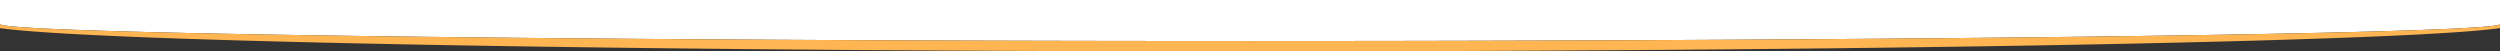 <?xml version="1.0" encoding="UTF-8" standalone="no"?>
<!-- Created with Inkscape (http://www.inkscape.org/) -->

<svg
   viewBox="0 0 312 6.412"
   version="1.1"
   id="svg1"
   xml:space="preserve"
   sodipodi:docname="header.svg"
   inkscape:version="1.3.2 (091e20e, 2023-11-25, custom)"
   width="312"
   height="6.412"
   inkscape:export-filename="header.svg"
   inkscape:export-xdpi="96.3"
   inkscape:export-ydpi="96.3"
   xmlns:inkscape="http://www.inkscape.org/namespaces/inkscape"
   xmlns:sodipodi="http://sodipodi.sourceforge.net/DTD/sodipodi-0.dtd"
   xmlns="http://www.w3.org/2000/svg"
   xmlns:svg="http://www.w3.org/2000/svg"><rect x="0" y="0" width="312" height="6.412" fill="#333333" stroke="none"/><sodipodi:namedview
     id="namedview1"
     pagecolor="#ffffff"
     bordercolor="#666666"
     borderopacity="1.0"
     inkscape:showpageshadow="2"
     inkscape:pageopacity="0.0"
     inkscape:pagecheckerboard="0"
     inkscape:deskcolor="#d1d1d1"
     showgrid="true"
     inkscape:zoom="14.503137"
     inkscape:cx="15.789687"
     inkscape:cy="-5.5505232"
     inkscape:window-width="1920"
     inkscape:window-height="1017"
     inkscape:window-x="-8"
     inkscape:window-y="-8"
     inkscape:window-maximized="1"
     inkscape:current-layer="svg1"><inkscape:grid
       id="grid6"
       units="px"
       originx="0"
       originy="0"
       spacingx="1"
       spacingy="1"
       empcolor="#0099e5"
       empopacity="0.302"
       color="#0099e5"
       opacity="0.149"
       empspacing="0.1"
       dotted="false"
       gridanglex="30"
       gridanglez="30"
       visible="true" /></sodipodi:namedview><defs
     id="defs1" /><path
     d="M 0,0 V 2.998 A 156,2.123 0 0 0 156,5.121 156,2.123 0 0 0 312,2.998 V 0 Z"
     style="fill:#ffffff;fill-opacity:1;stroke-width:0.1;stroke-linejoin:bevel"
     id="path27" /><path
     d="M 312,2.998 A 156,2.123 0 0 1 156,5.121 156,2.123 0 0 1 0,2.998 V 3.51 A 158,3.414 0 0 0 156,6.412 158,3.414 0 0 0 312,3.51 Z"
     style="fill:#ffb652;stroke-width:0.1;stroke-linejoin:bevel"
     id="path28" /></svg>
